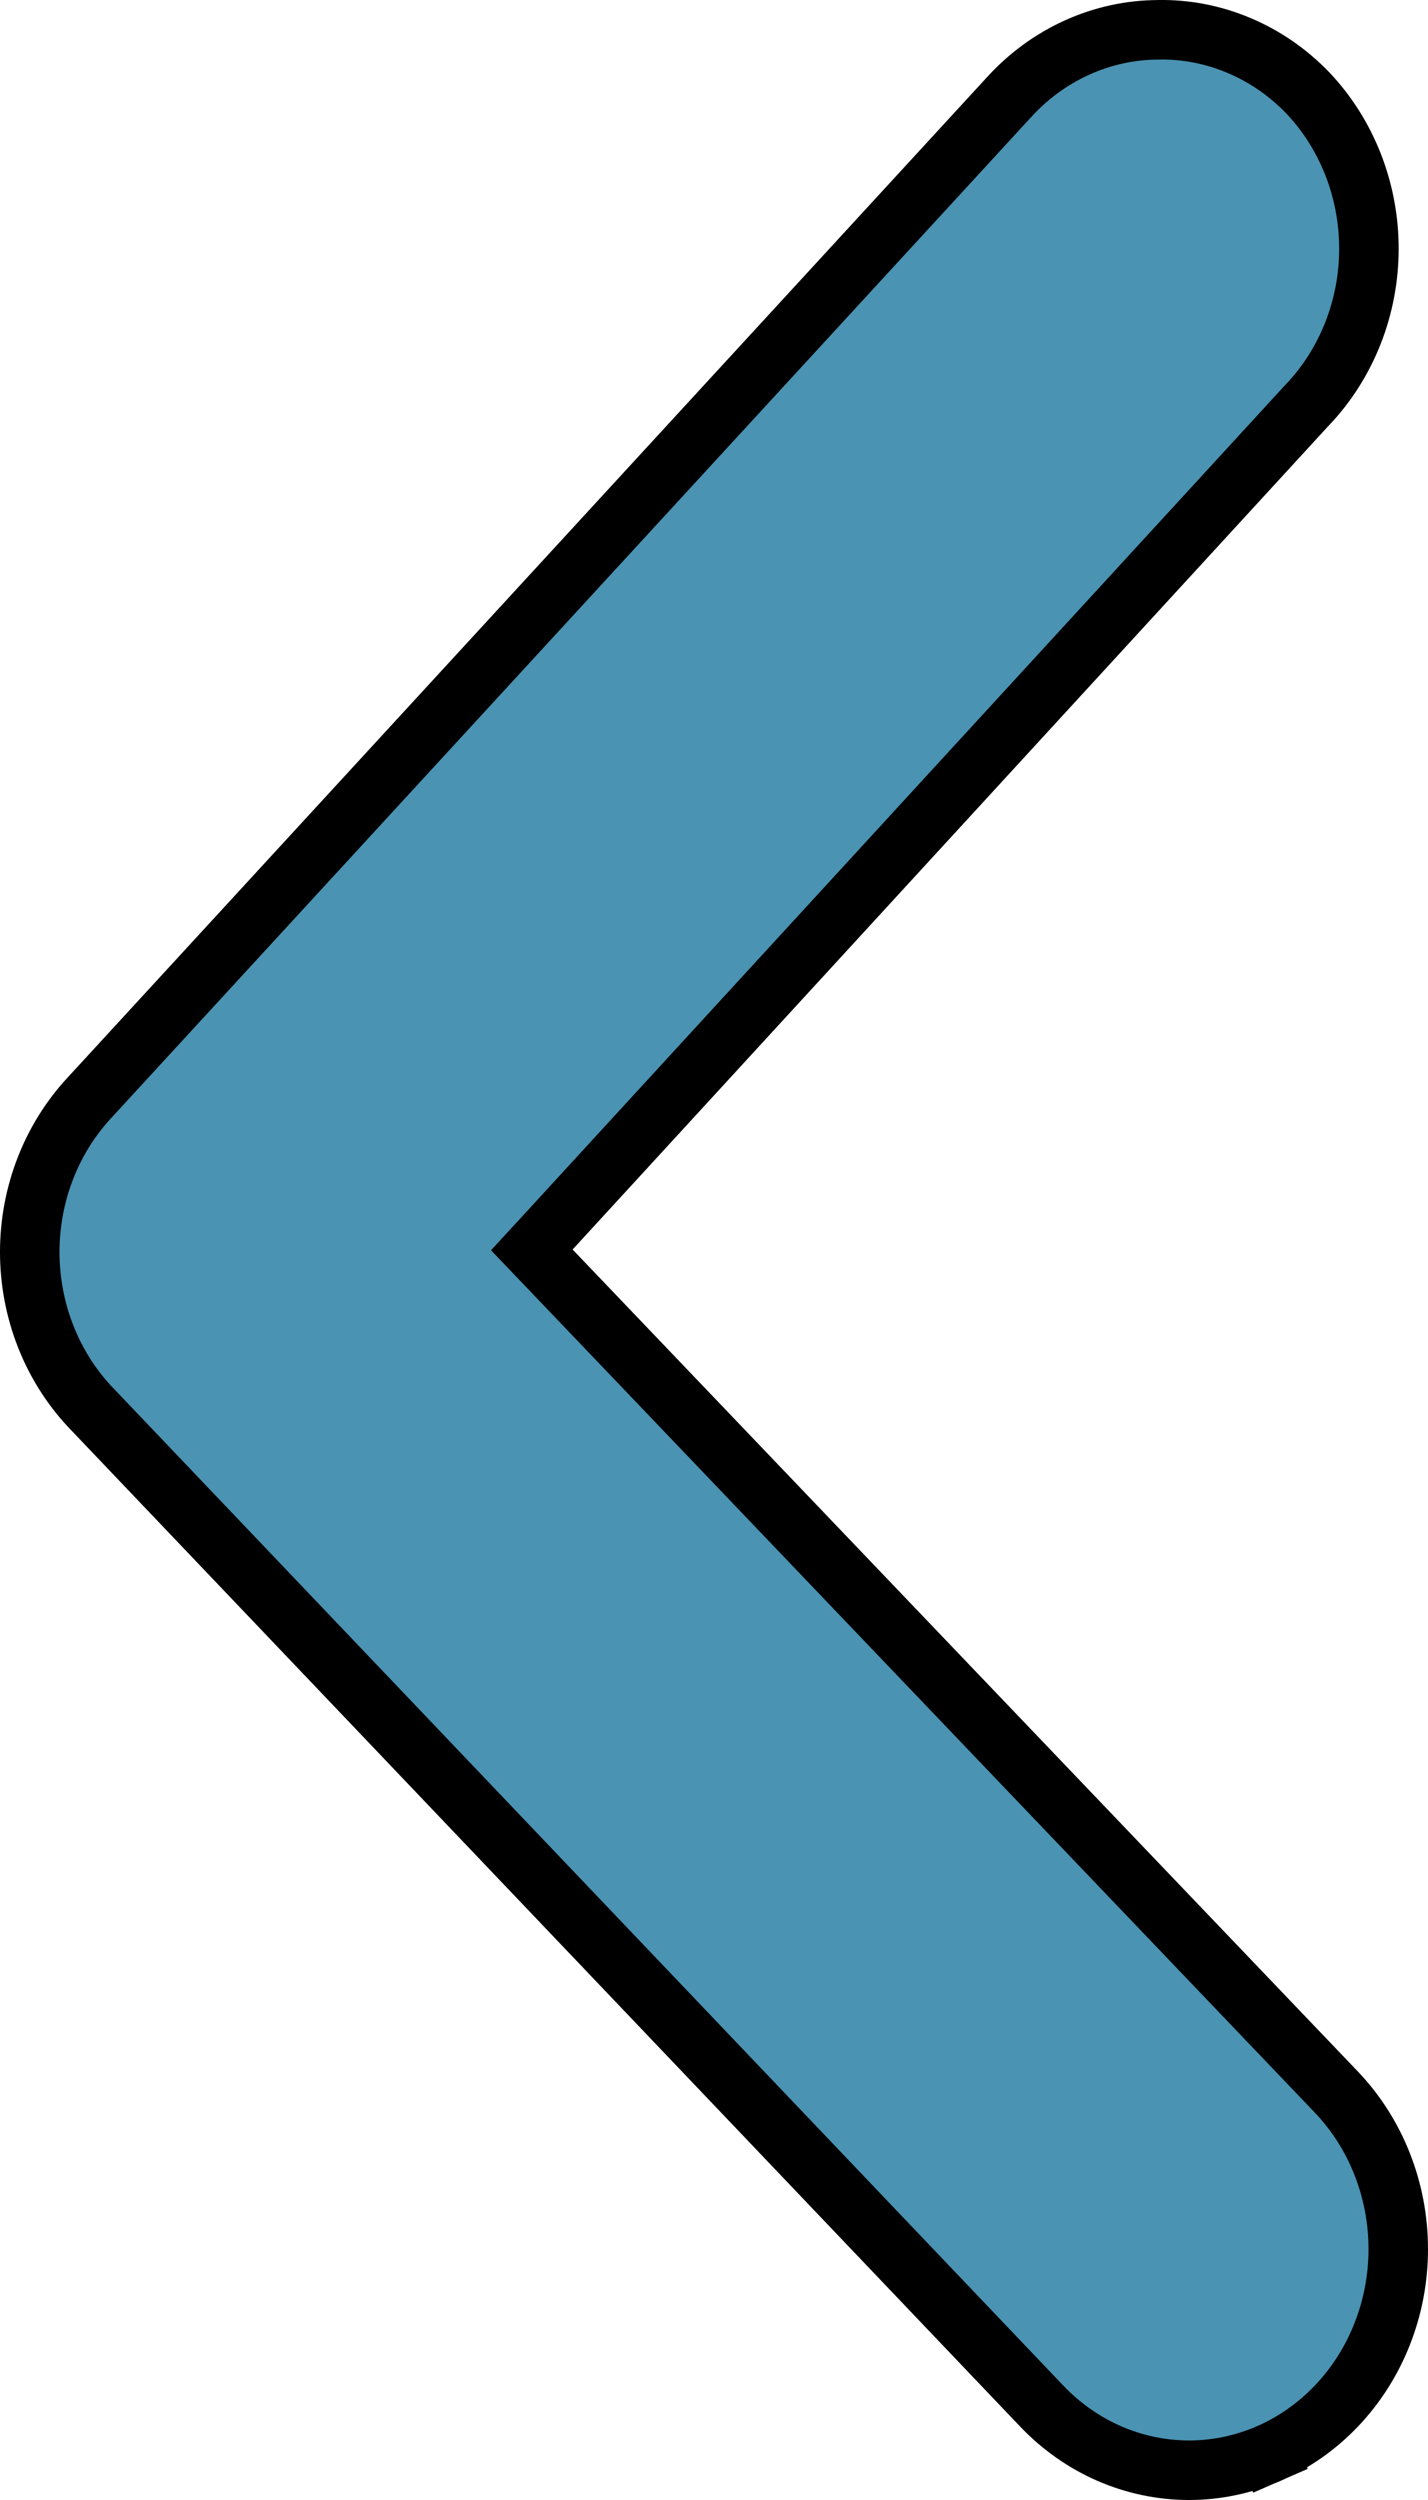 <svg width="24" height="42" viewBox="0 0 24 42" fill="none" xmlns="http://www.w3.org/2000/svg">
<path d="M19.472 0.5L19.472 0.5L19.466 0.501C18.998 0.502 18.534 0.603 18.103 0.798C17.672 0.993 17.28 1.278 16.954 1.638L16.952 1.64L1.512 18.433L1.512 18.433L1.509 18.436C0.865 19.126 0.5 20.058 0.5 21.034C0.5 22.008 0.864 22.94 1.507 23.629C1.508 23.63 1.508 23.631 1.509 23.631L17.506 40.42C17.833 40.764 18.221 41.036 18.646 41.221C19.071 41.405 19.525 41.5 19.984 41.5C20.442 41.5 20.896 41.405 21.321 41.221L21.52 41.677L21.321 41.221C21.746 41.036 22.134 40.764 22.462 40.42C22.789 40.076 23.051 39.667 23.229 39.214C23.408 38.762 23.5 38.276 23.5 37.785C23.5 37.293 23.408 36.808 23.229 36.355C23.051 35.902 22.789 35.493 22.462 35.149L9.262 21.337L8.938 20.998L9.255 20.654L21.975 6.799L21.975 6.799L21.981 6.794C22.635 6.102 23.007 5.162 23.007 4.178C23.007 3.194 22.636 2.254 21.982 1.563C21.649 1.217 21.256 0.946 20.826 0.765C20.395 0.582 19.935 0.493 19.472 0.5Z" fill="#4A93B3" stroke="black"/>
</svg>

